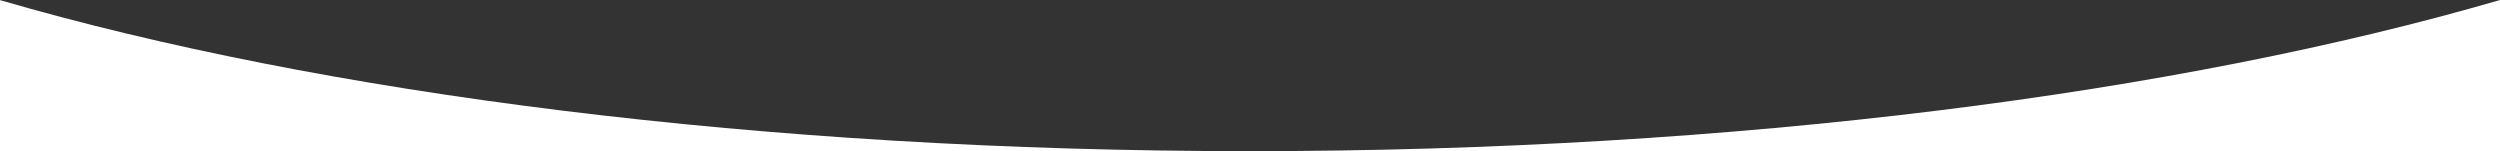 <svg id="Layer_2" data-name="Layer 2" xmlns="http://www.w3.org/2000/svg" viewBox="0 0 1920 116.09"><rect x="0" y="0" width="1920" height="116.09" fill="#333333" stroke="none"/><defs><style>.cls-1{fill:#fff;}</style></defs><title>divider</title><path class="cls-1" d="M0,384c246.6,71.74,585.66,116,959.9,116H0Z" transform="translate(0 -383.91)"/><path class="cls-1" d="M1920,383.91V500H959.9C1334.24,500,1673.39,455.68,1920,383.91Z" transform="translate(0 -383.91)"/></svg>
